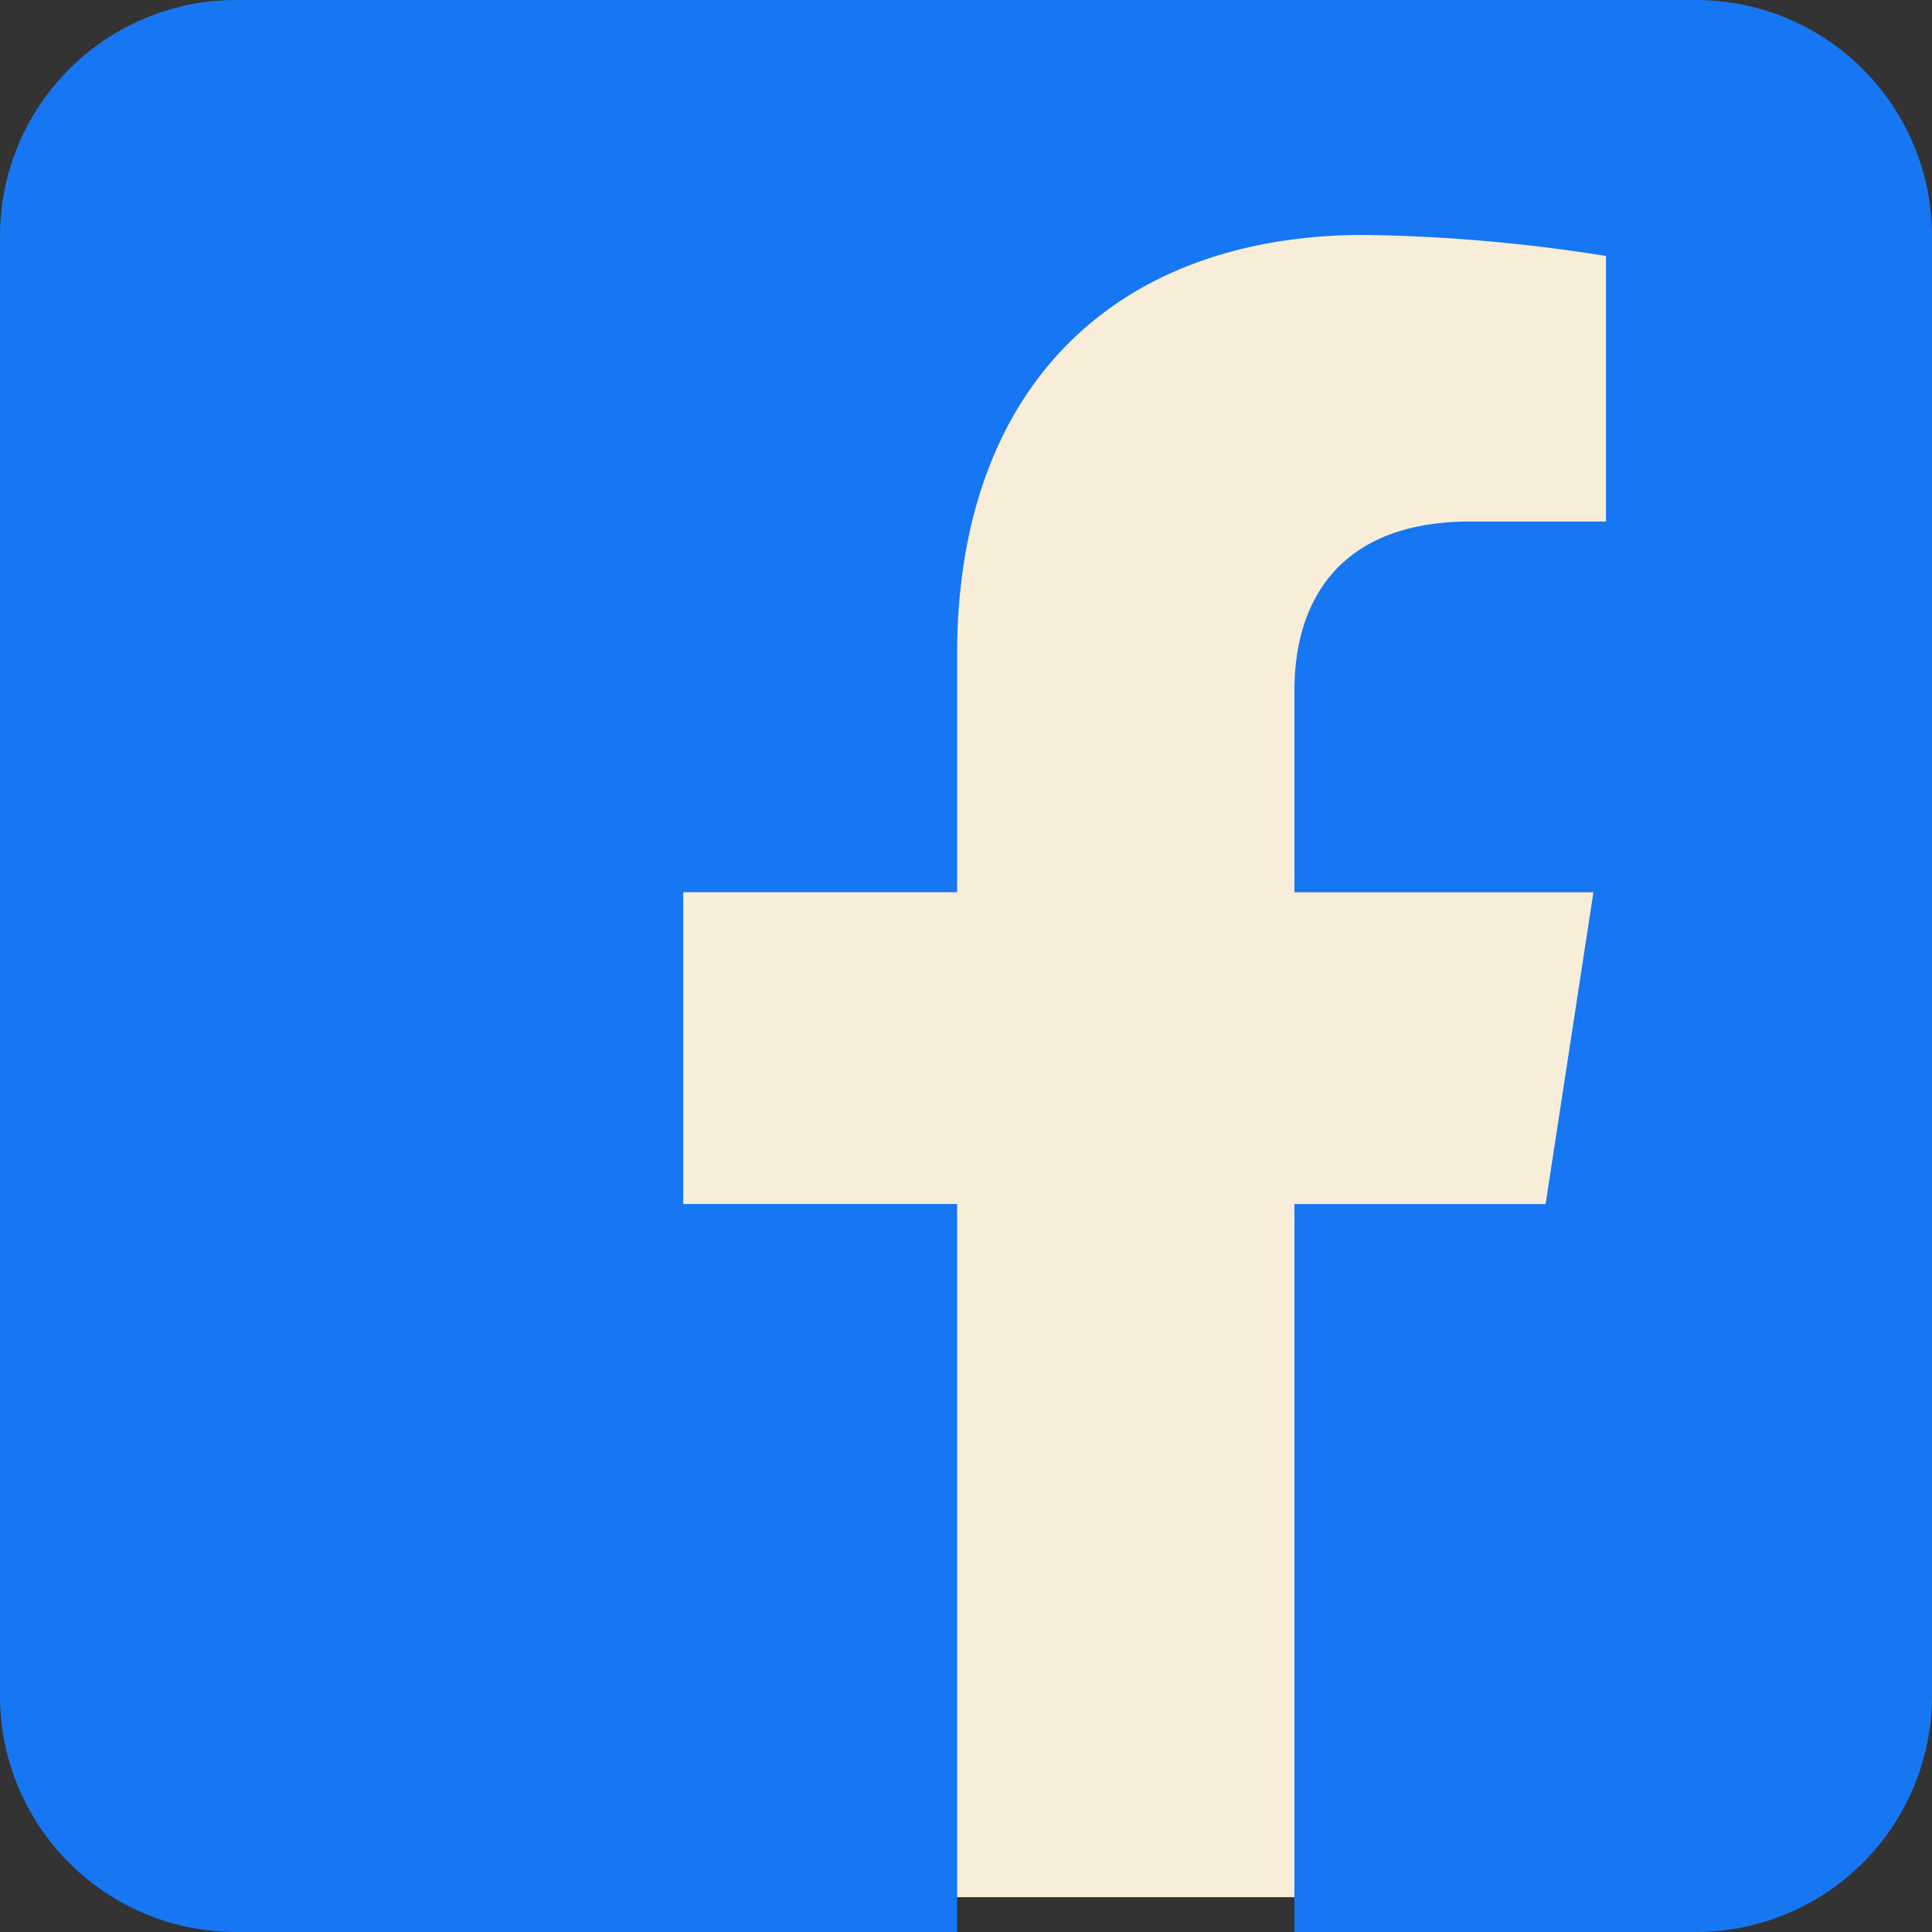 <svg xmlns="http://www.w3.org/2000/svg" width="40" height="40" viewBox="0 0 40 40"><rect x="0" y="0" width="40" height="40" fill="#333333" stroke="none"/><g transform="translate(-947 -2923.721)"><rect width="27" height="39" transform="translate(956 2924)" fill="#f7edd8"/><path d="M35.113,0A4.889,4.889,0,0,1,40,4.887V35.113A4.889,4.889,0,0,1,35.113,40H26.8V24.929H32l.99-6.455H26.8V14.285c0-1.766.865-3.487,3.639-3.487H33.25V5.3a34.343,34.343,0,0,0-5-.436c-5.1,0-8.434,3.091-8.434,8.688v4.92h-5.67v6.455h5.67V40H4.887A4.889,4.889,0,0,1,0,35.113V4.887A4.889,4.889,0,0,1,4.887,0H35.113Z" transform="translate(947 2923.721)" fill="#1777f2" fill-rule="evenodd"/></g></svg>